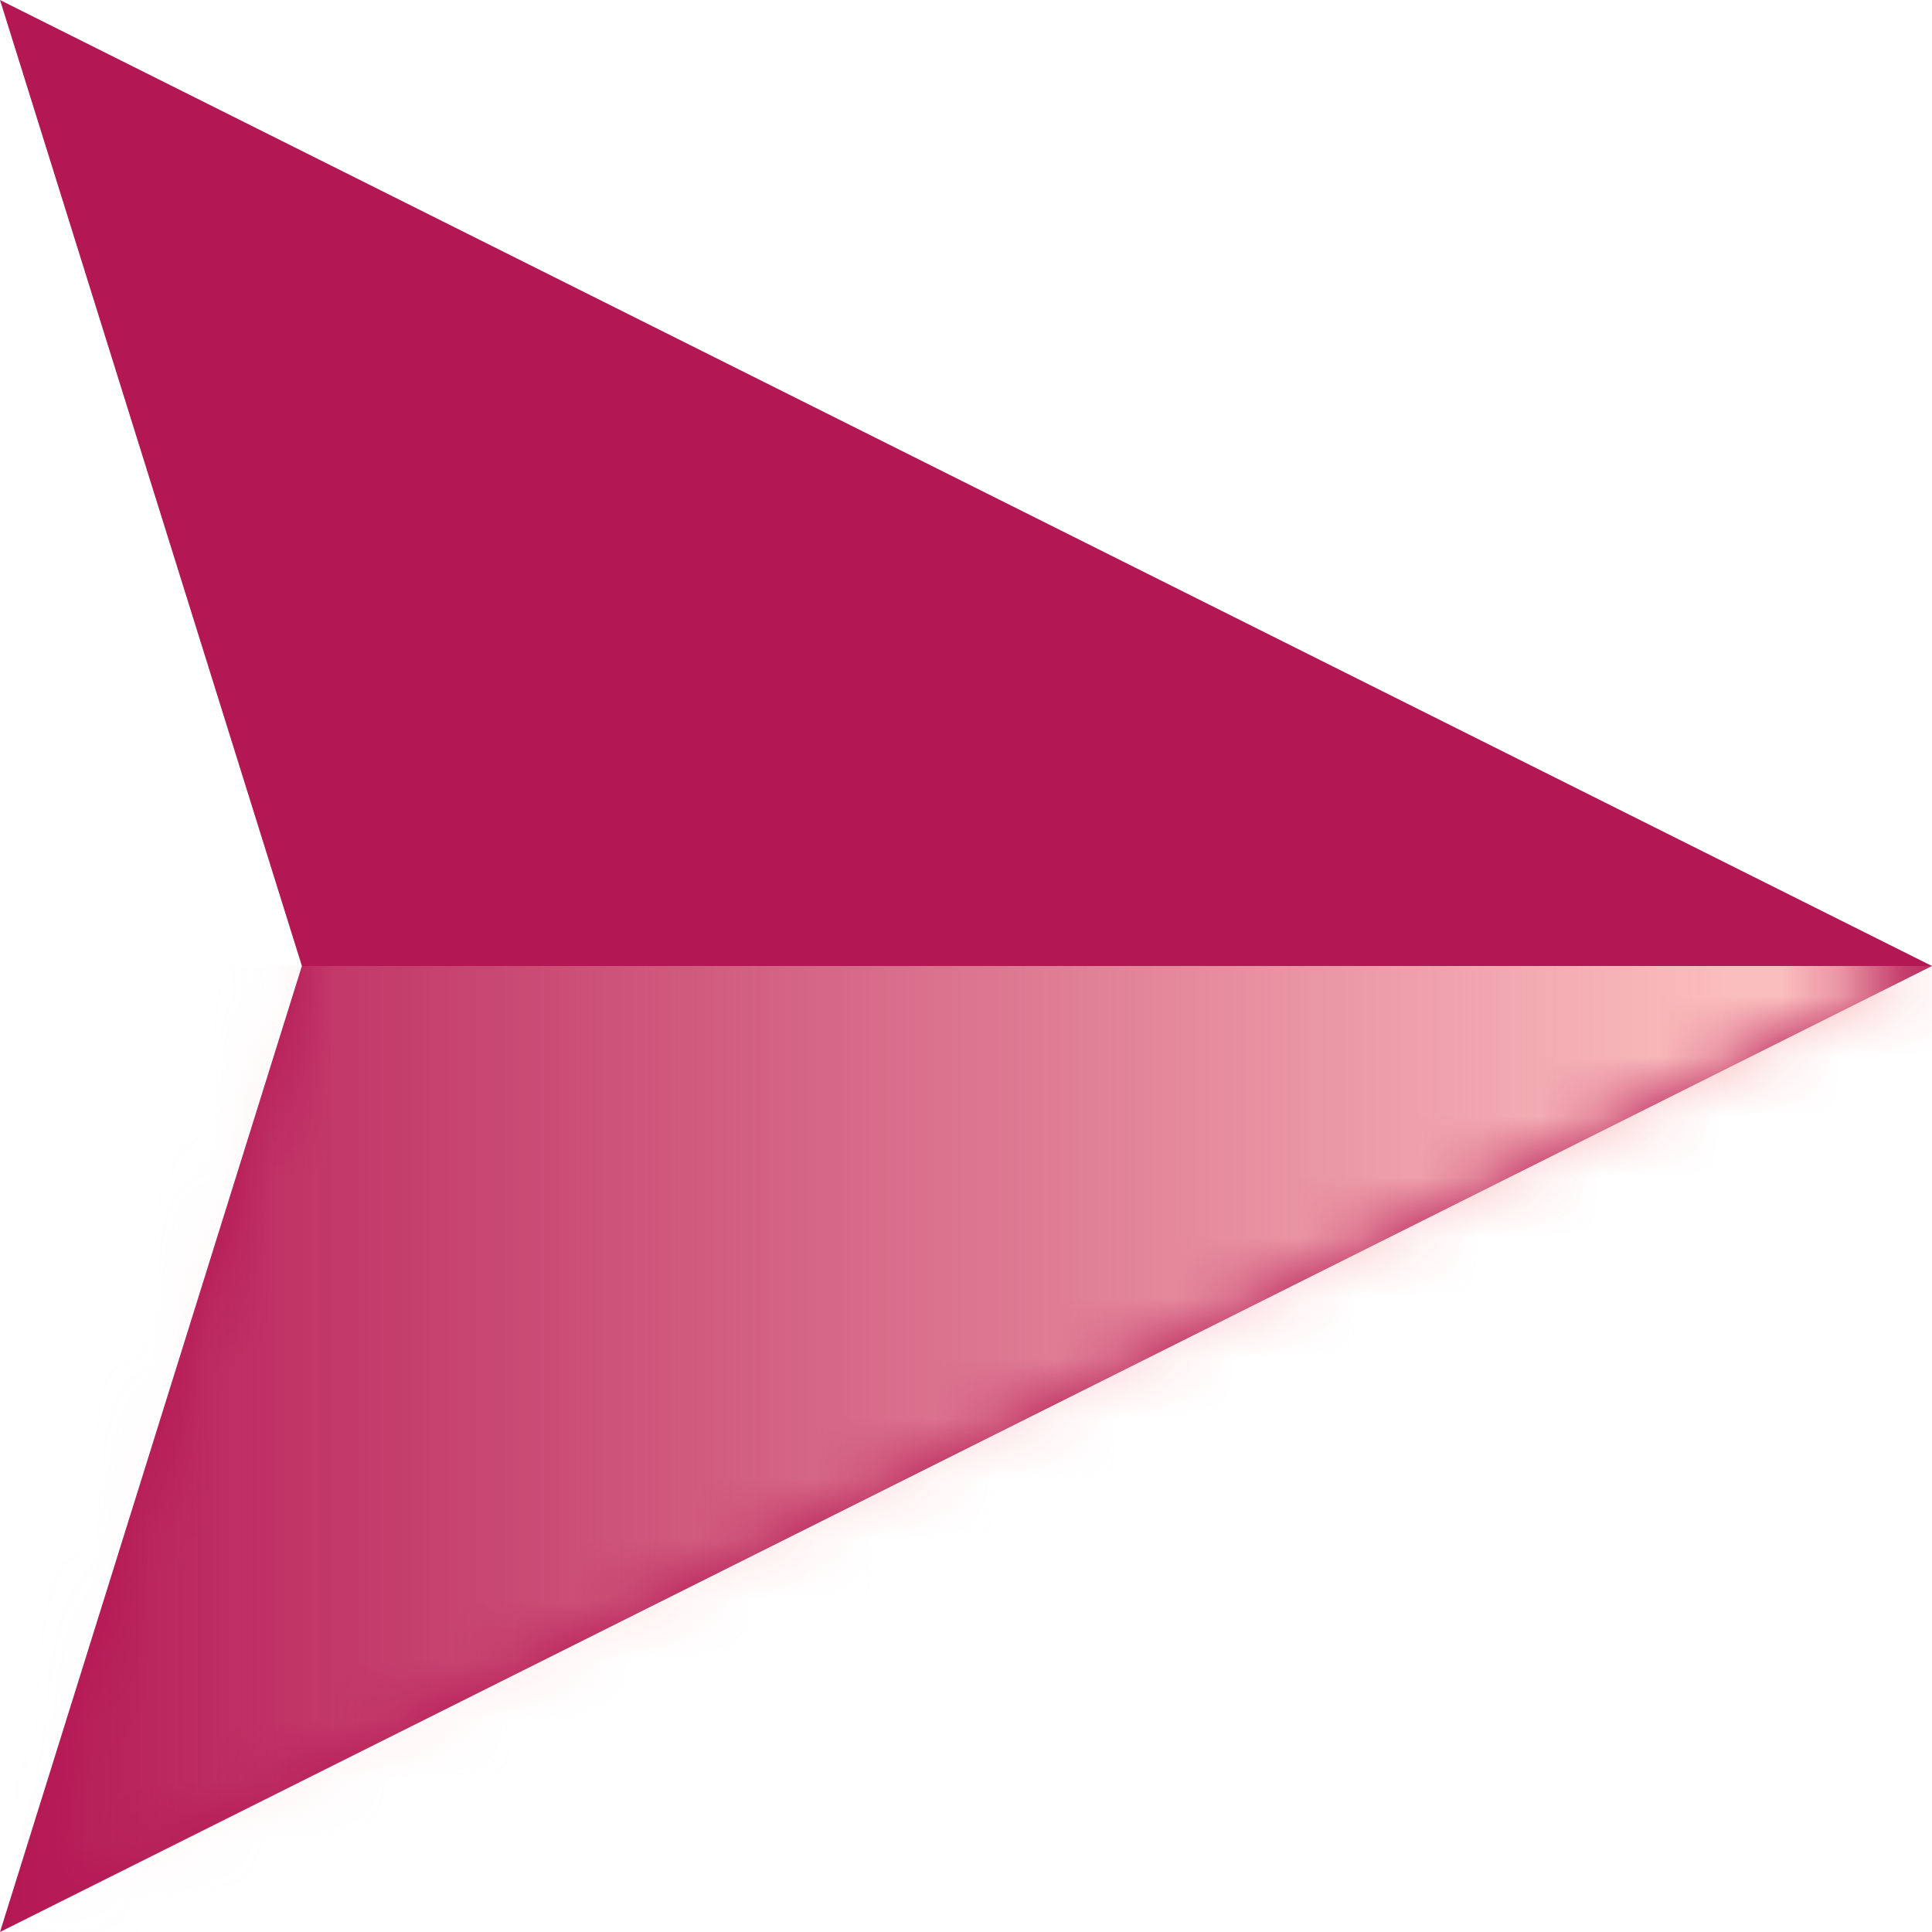 <svg width="32" height="32" viewBox="0 0 32 32" xmlns="http://www.w3.org/2000/svg" xmlns:xlink="http://www.w3.org/1999/xlink">
    <defs>
        <linearGradient x1="50%" y1="0%" x2="50%" y2="100%" id="icon1-b">
            <stop stop-color="#B41854" offset="0%" />
            <stop stop-color="#B41854" offset="100%" />
        </linearGradient>
        <linearGradient x1="50%" y1="24.537%" x2="50%" y2="100%" id="icon1-c">
            <stop stop-color="#FBBEBE" offset="0%" />
            <stop stop-color="#FBBEBE" stop-opacity="0" offset="100%" />
        </linearGradient>
        <path id="icon1-a" d="M16 0l16 32-16-5-16 5z" />
    </defs>
    <g transform="rotate(90 16 16)" fill="none" fill-rule="evenodd">
        <mask id="icon1-d" fill="#fff">
            <use xlink:href="#icon1-a" />
        </mask>
        <use fill="url(#icon1-b)" xlink:href="#icon1-a" />
        <path fill="url(#icon1-c)" mask="url(#icon1-d)" d="M16-6h20v38H16z" />
    </g>
</svg>
